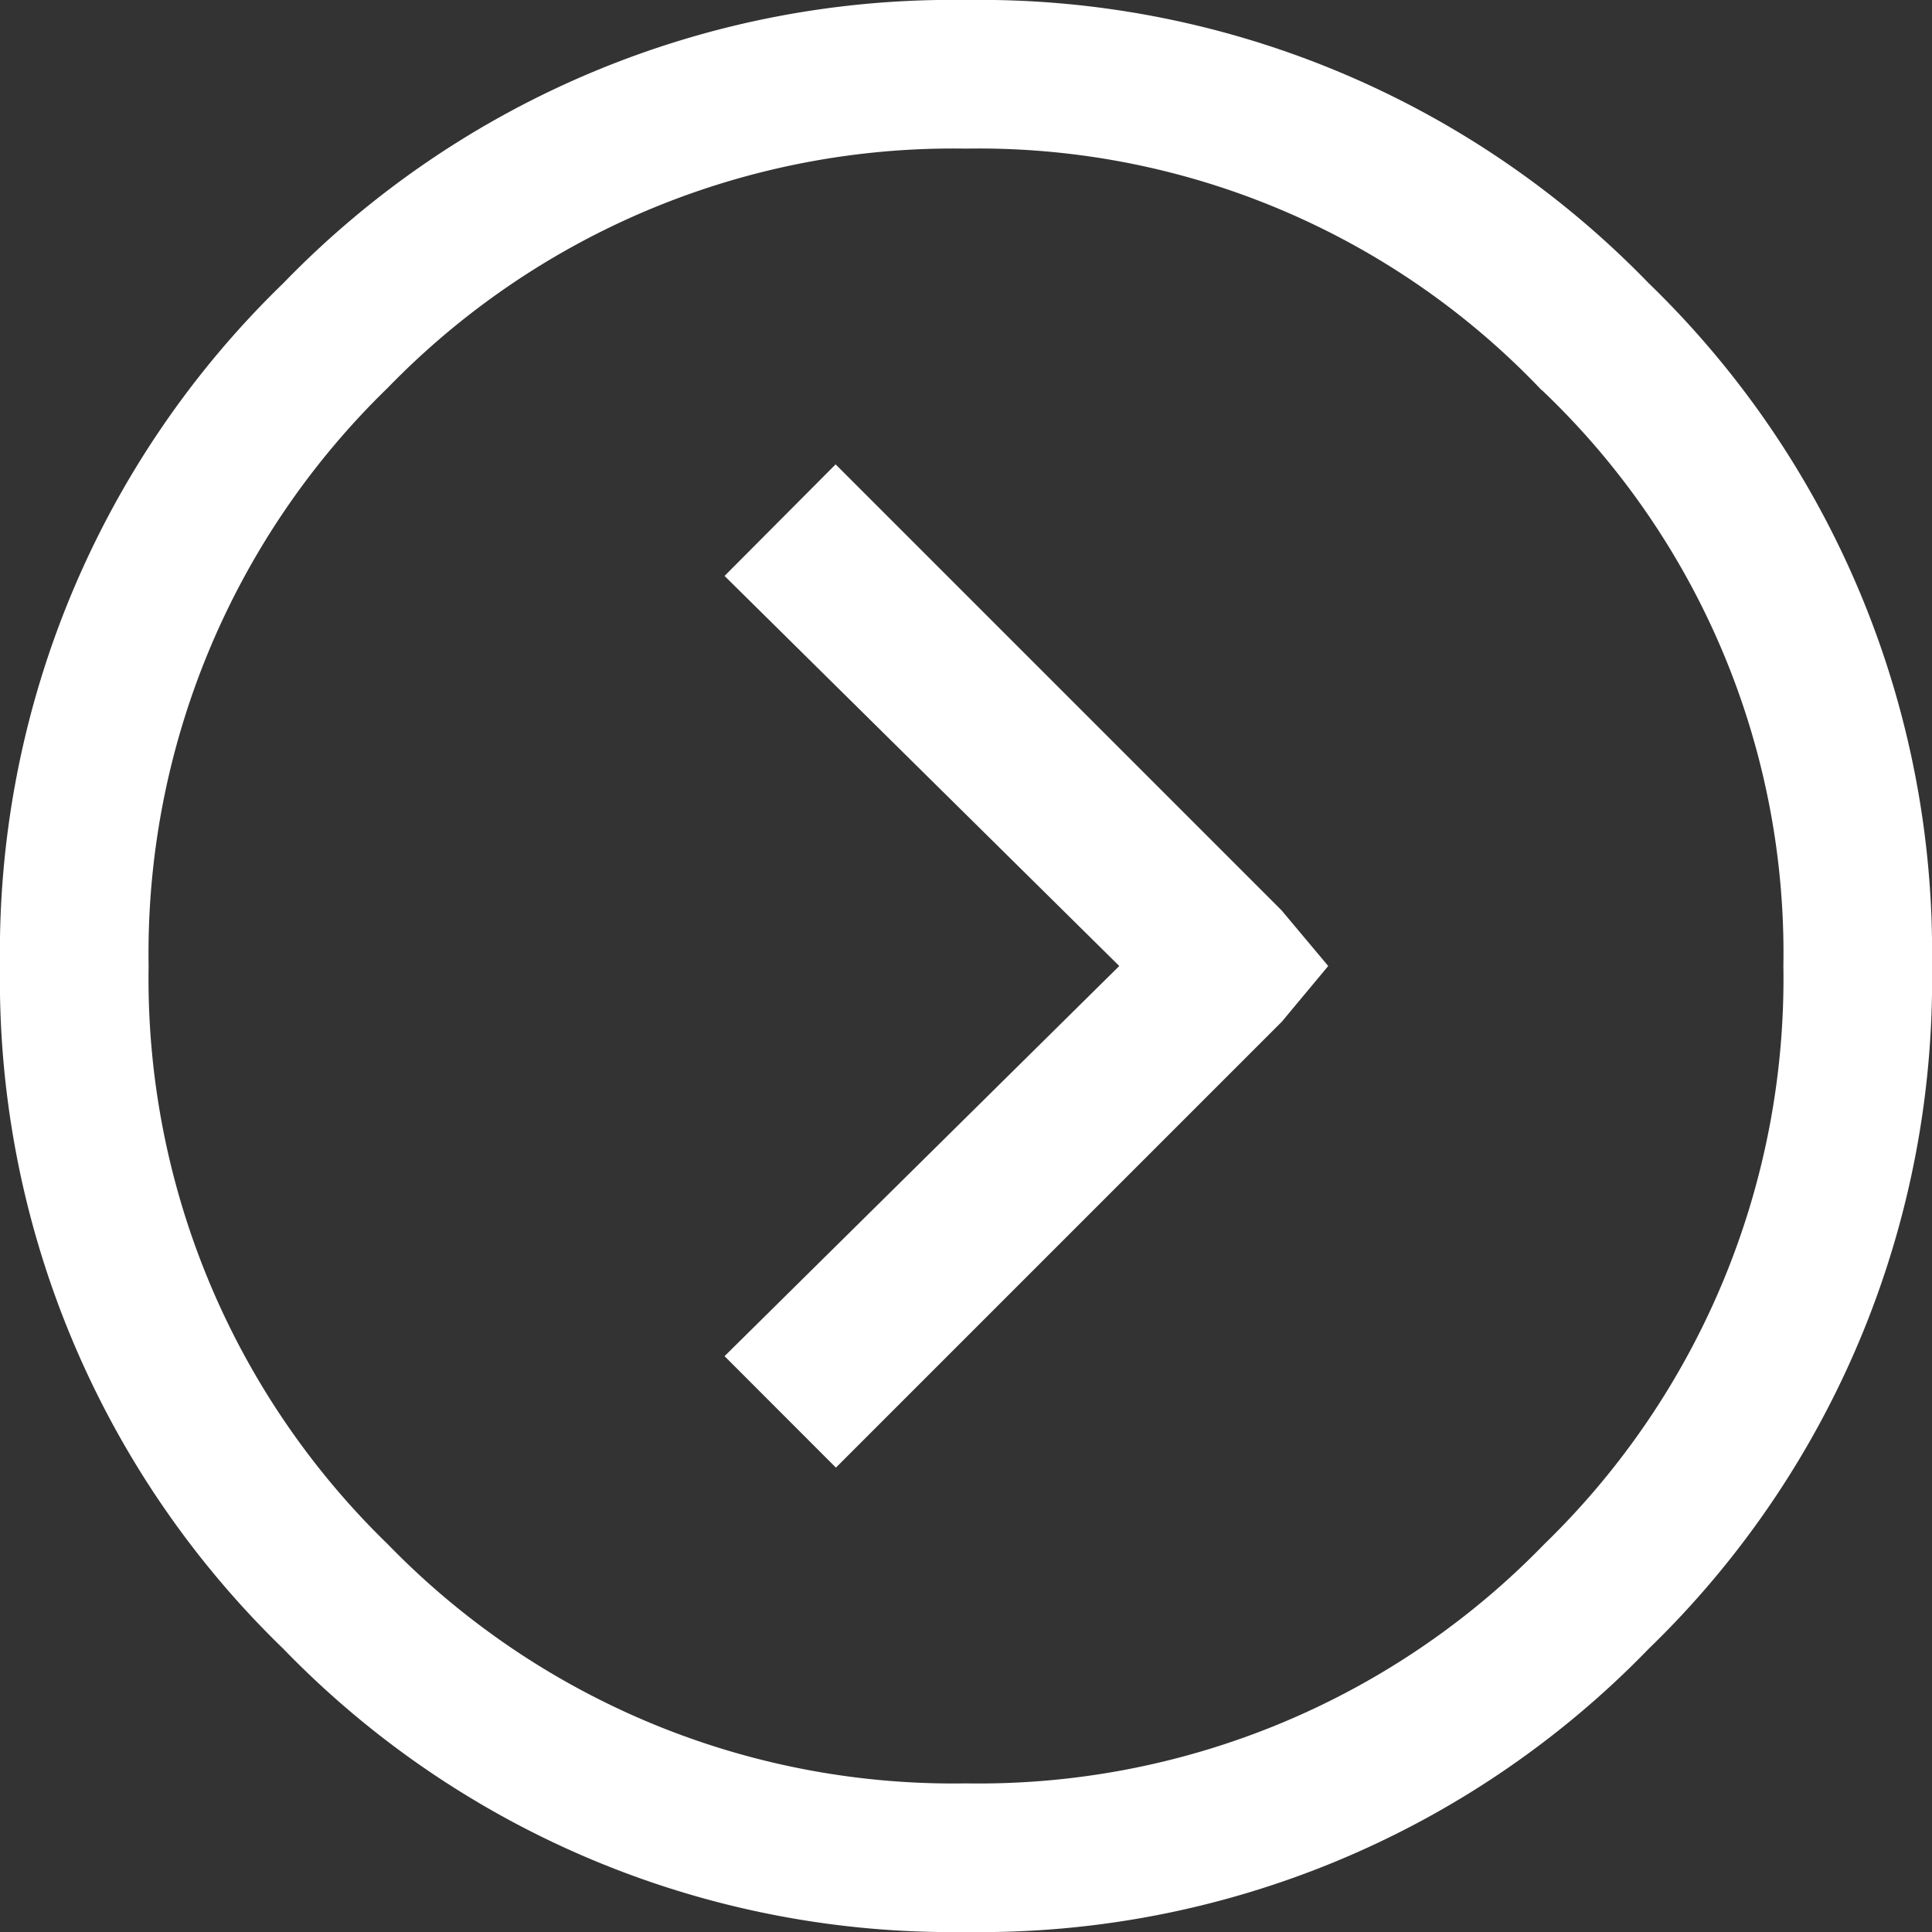 <svg xmlns="http://www.w3.org/2000/svg" width="19.5" height="19.5" viewBox="0 0 19.5 19.5">
  <rect x="0" y="0" width="19.5" height="19.5" fill="#333333" stroke="none"/>
  <path id="arrow_rigth_icn" d="M5.109-15.891A9.392,9.392,0,0,1,12-18.75a9.392,9.392,0,0,1,6.891,2.859A9.392,9.392,0,0,1,21.75-9a9.392,9.392,0,0,1-2.859,6.891A9.392,9.392,0,0,1,12,.75,9.392,9.392,0,0,1,5.109-2.109,9.392,9.392,0,0,1,2.25-9,9.392,9.392,0,0,1,5.109-15.891Zm12.7,1.078A7.836,7.836,0,0,0,12-17.25a7.951,7.951,0,0,0-5.836,2.414A7.951,7.951,0,0,0,3.75-9,7.951,7.951,0,0,0,6.164-3.164,7.951,7.951,0,0,0,12-.75a7.951,7.951,0,0,0,5.836-2.414A7.951,7.951,0,0,0,20.25-9,7.836,7.836,0,0,0,17.813-14.812Zm-7.125.75,4.5,4.5L15.656-9l-.469.563-4.5,4.5L9.563-5.062,13.547-9,9.563-12.937Z" transform="translate(-2.25 18.75)" fill="#fff"/>
</svg>
